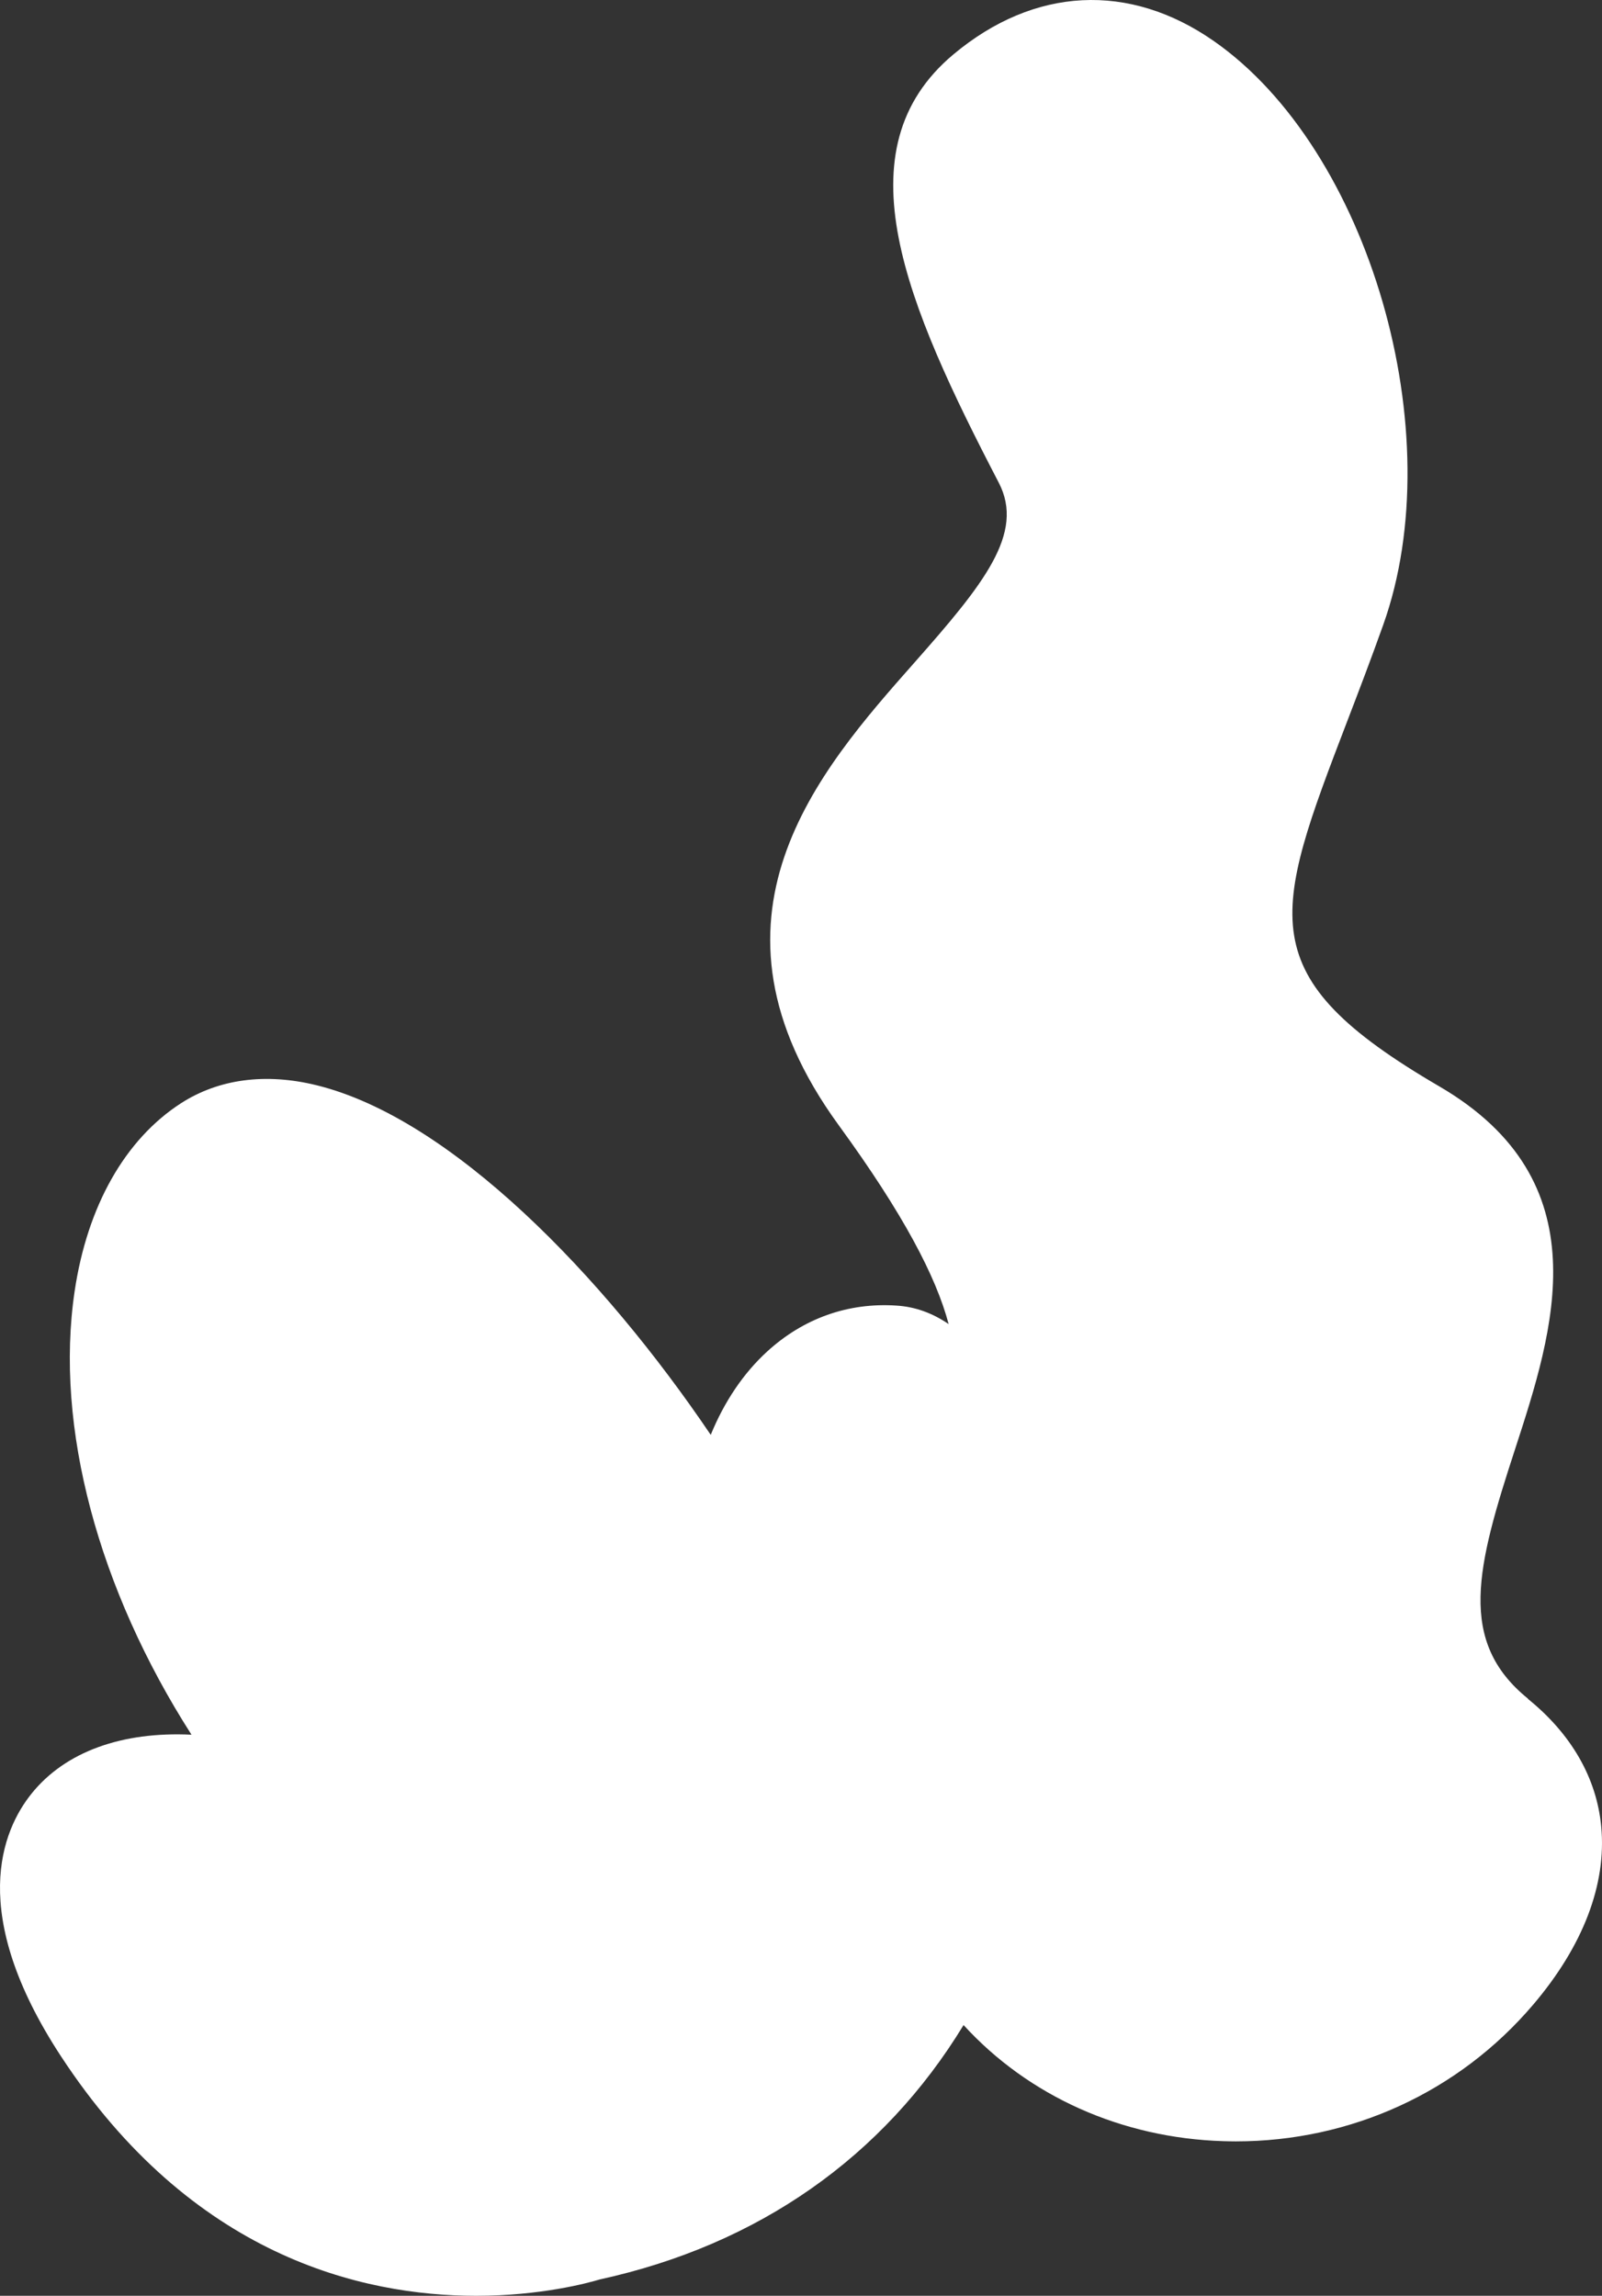 <svg width="127" height="182" viewBox="0 0 127 182" fill="none" xmlns="http://www.w3.org/2000/svg">
<rect x="0" y="0" width="127" height="182" fill="#333333" stroke="none"/>
<path id="Vector" d="M121.136 134.665C115.506 130.112 117.071 124.194 120.101 114.908C123.181 105.439 127.022 93.661 114.099 86.121C99.072 77.355 100.869 72.662 106.821 57.127C107.691 54.859 108.676 52.285 109.653 49.545C115.084 34.349 108.56 11.852 96.224 3.252C89.518 -1.424 81.992 -1.043 75.593 4.304C66.527 11.877 71.851 24.168 79.177 38.264C81.264 42.278 77.985 46.309 72.472 52.55C64.913 61.1 54.556 72.811 66.494 89.208C71.627 96.252 74.21 101.209 75.204 104.967C73.954 104.115 72.579 103.593 71.072 103.502C67.239 103.246 63.687 104.512 60.806 107.152C58.927 108.874 57.412 111.133 56.344 113.749C47.808 101.127 35.779 88.67 25.115 86.038C21.059 85.036 17.341 85.533 14.344 87.462C9.915 90.325 6.918 95.614 5.916 102.368C4.318 113.128 7.804 125.999 15.181 137.52C9.716 137.255 5.179 138.844 2.489 142.205C0.171 145.102 -2.603 151.649 4.823 162.996C15.197 178.847 28.667 182 37.741 182C42.849 182 46.566 180.999 47.56 180.701C60.111 177.953 70.021 171 76.388 160.538C81.529 166.166 88.897 169.494 96.986 169.742C97.317 169.75 97.64 169.759 97.963 169.759C107.111 169.759 115.655 165.844 121.541 158.924C125.499 154.273 127.37 149.389 126.939 144.812C126.583 140.963 124.572 137.462 121.128 134.681L121.136 134.665Z" fill="white"/>
</svg>
